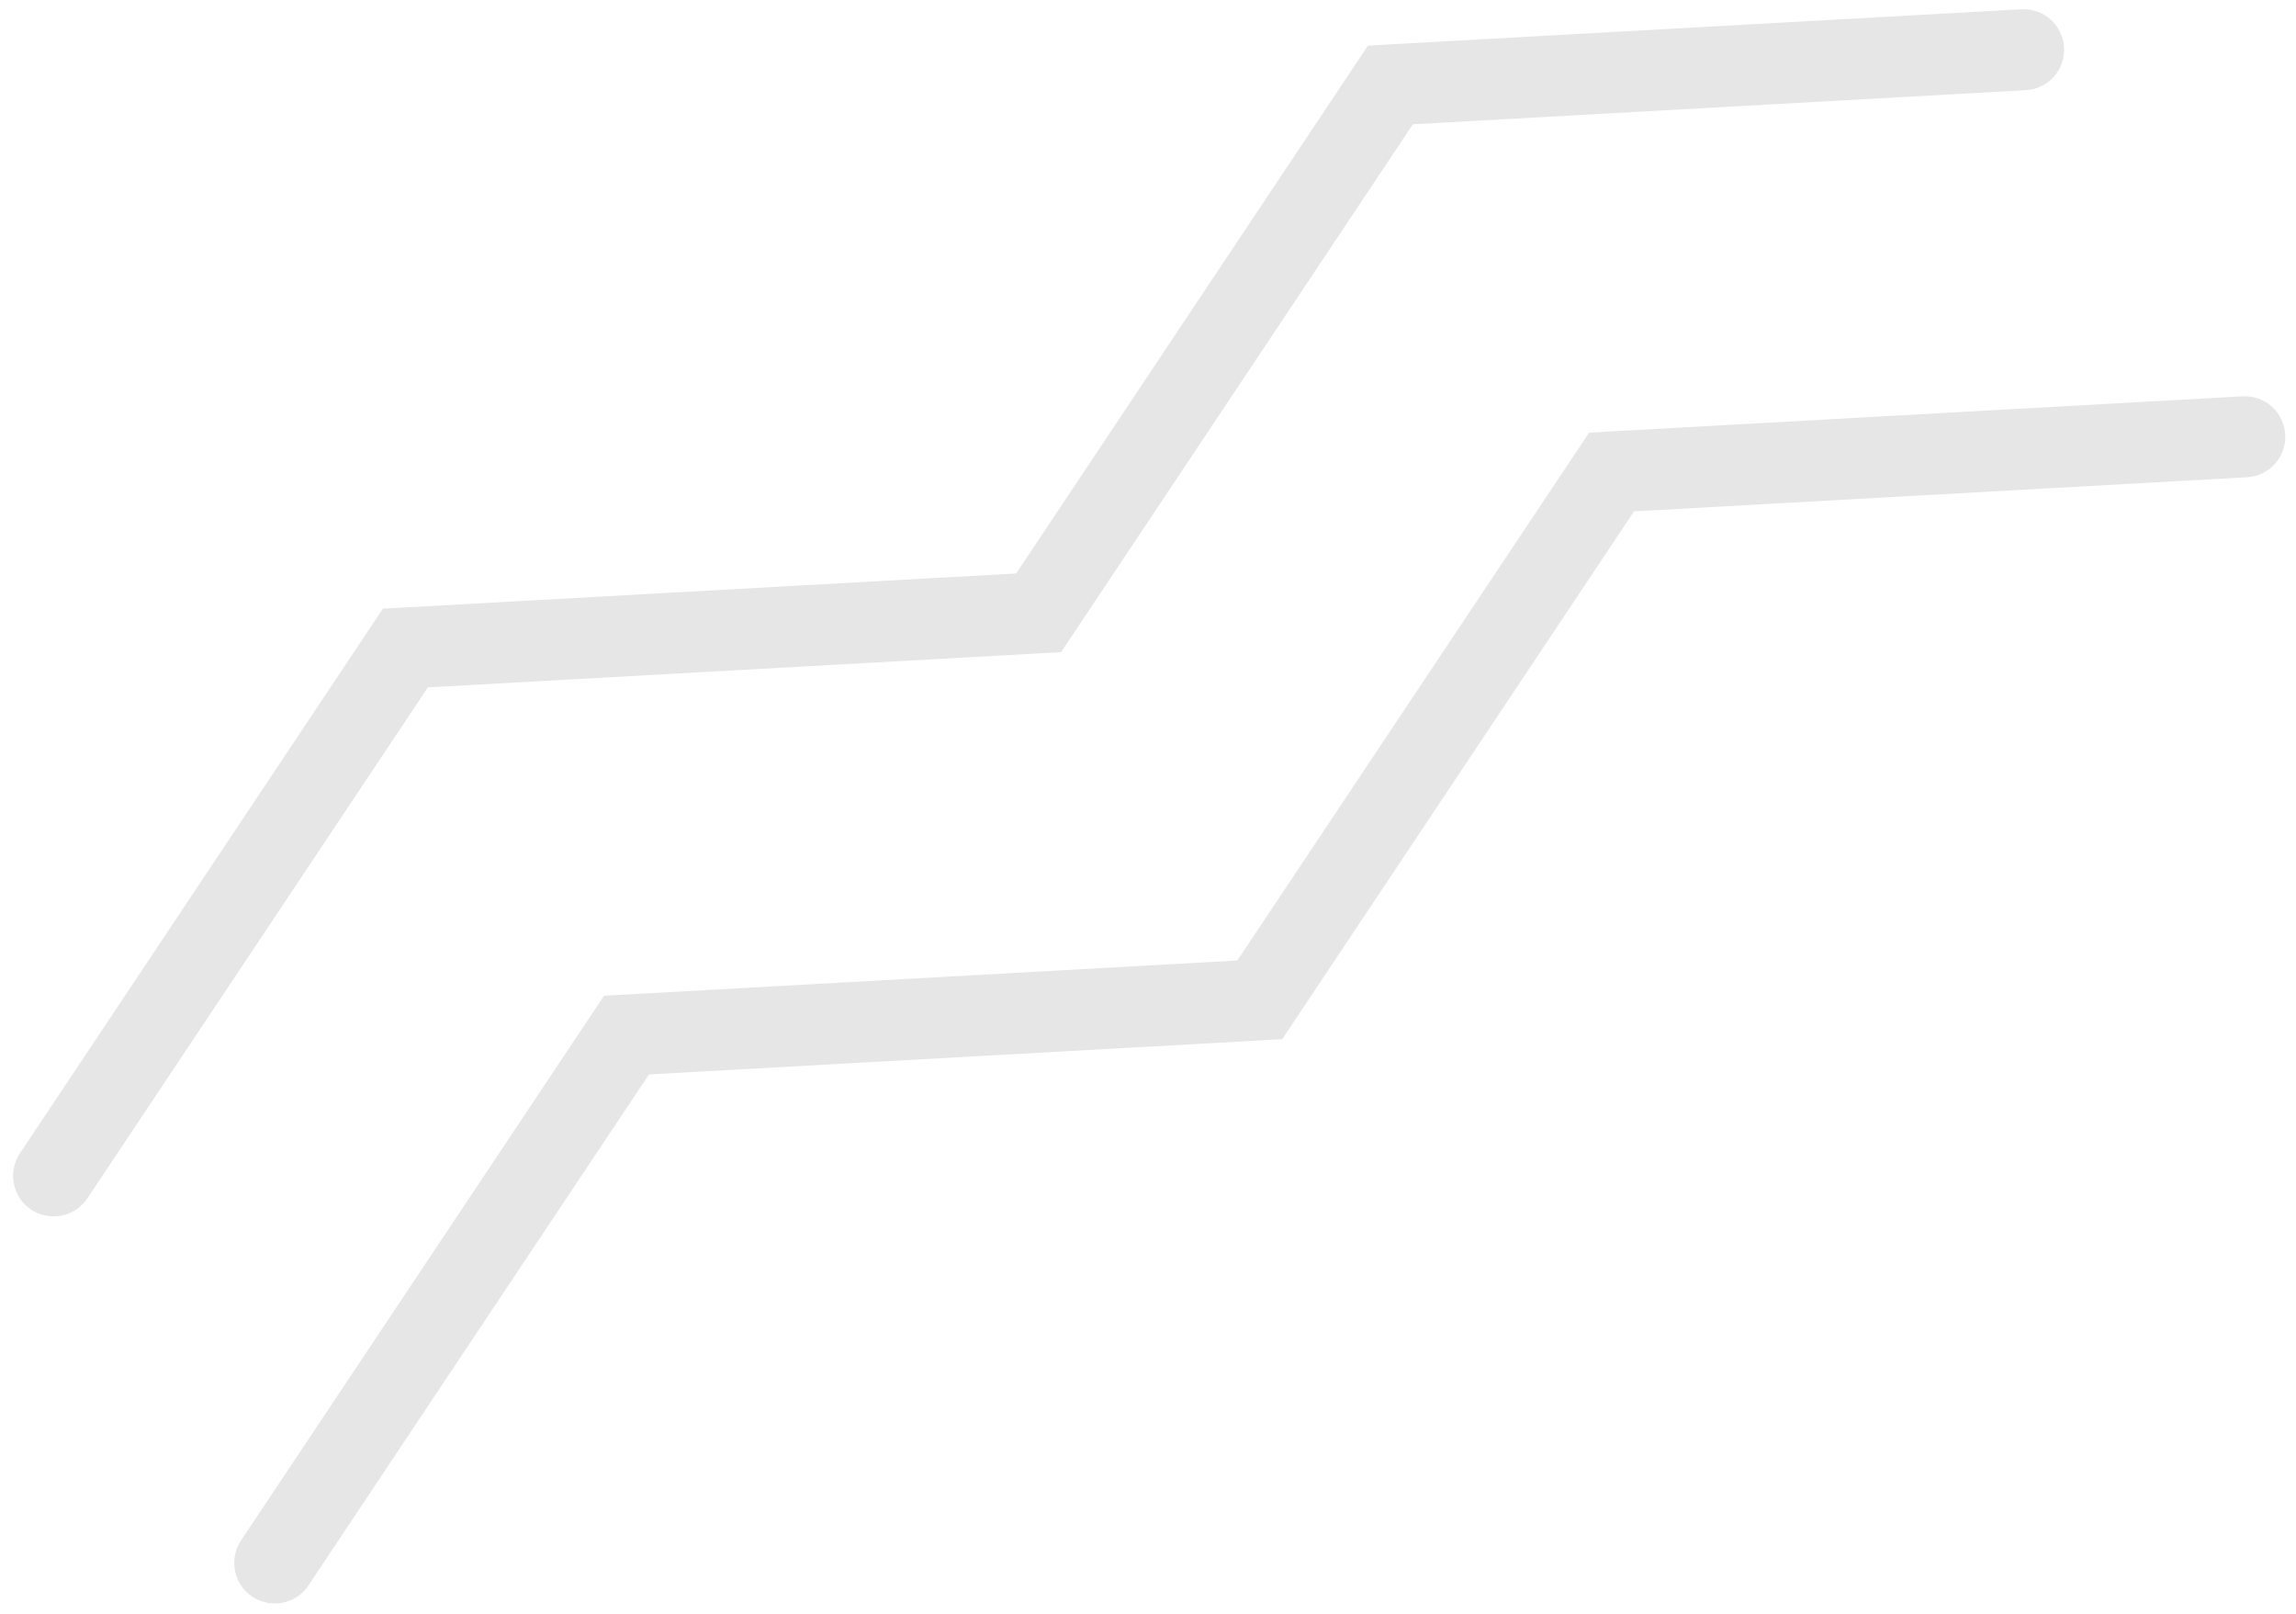 <svg width="111" height="78" viewBox="0 0 111 78" fill="none" xmlns="http://www.w3.org/2000/svg">
<path fill-rule="evenodd" clip-rule="evenodd" d="M19.489 29.366L18.511 29.42L17.968 30.235L0.962 55.748C0.362 56.648 0.605 57.864 1.505 58.464C2.405 59.064 3.622 58.821 4.222 57.921L20.684 33.223L50.32 31.575L51.298 31.52L51.842 30.705L68.305 6.008L97.94 4.359C99.021 4.299 99.847 3.375 99.787 2.295C99.727 1.215 98.803 0.388 97.723 0.448L67.109 2.15L66.131 2.205L65.588 3.02L49.125 27.718L19.489 29.366ZM30.181 48.074L29.203 48.128L28.66 48.943L11.653 74.456C11.053 75.356 11.297 76.572 12.197 77.172C13.097 77.772 14.313 77.529 14.913 76.629L31.376 51.931L61.012 50.283L61.99 50.228L62.533 49.413L78.996 24.716L108.632 23.067C109.712 23.007 110.539 22.083 110.479 21.003C110.419 19.922 109.495 19.096 108.415 19.156L77.801 20.858L76.823 20.913L76.28 21.728L59.817 46.425L30.181 48.074Z" fill="#E6E6E6"/>
</svg>
